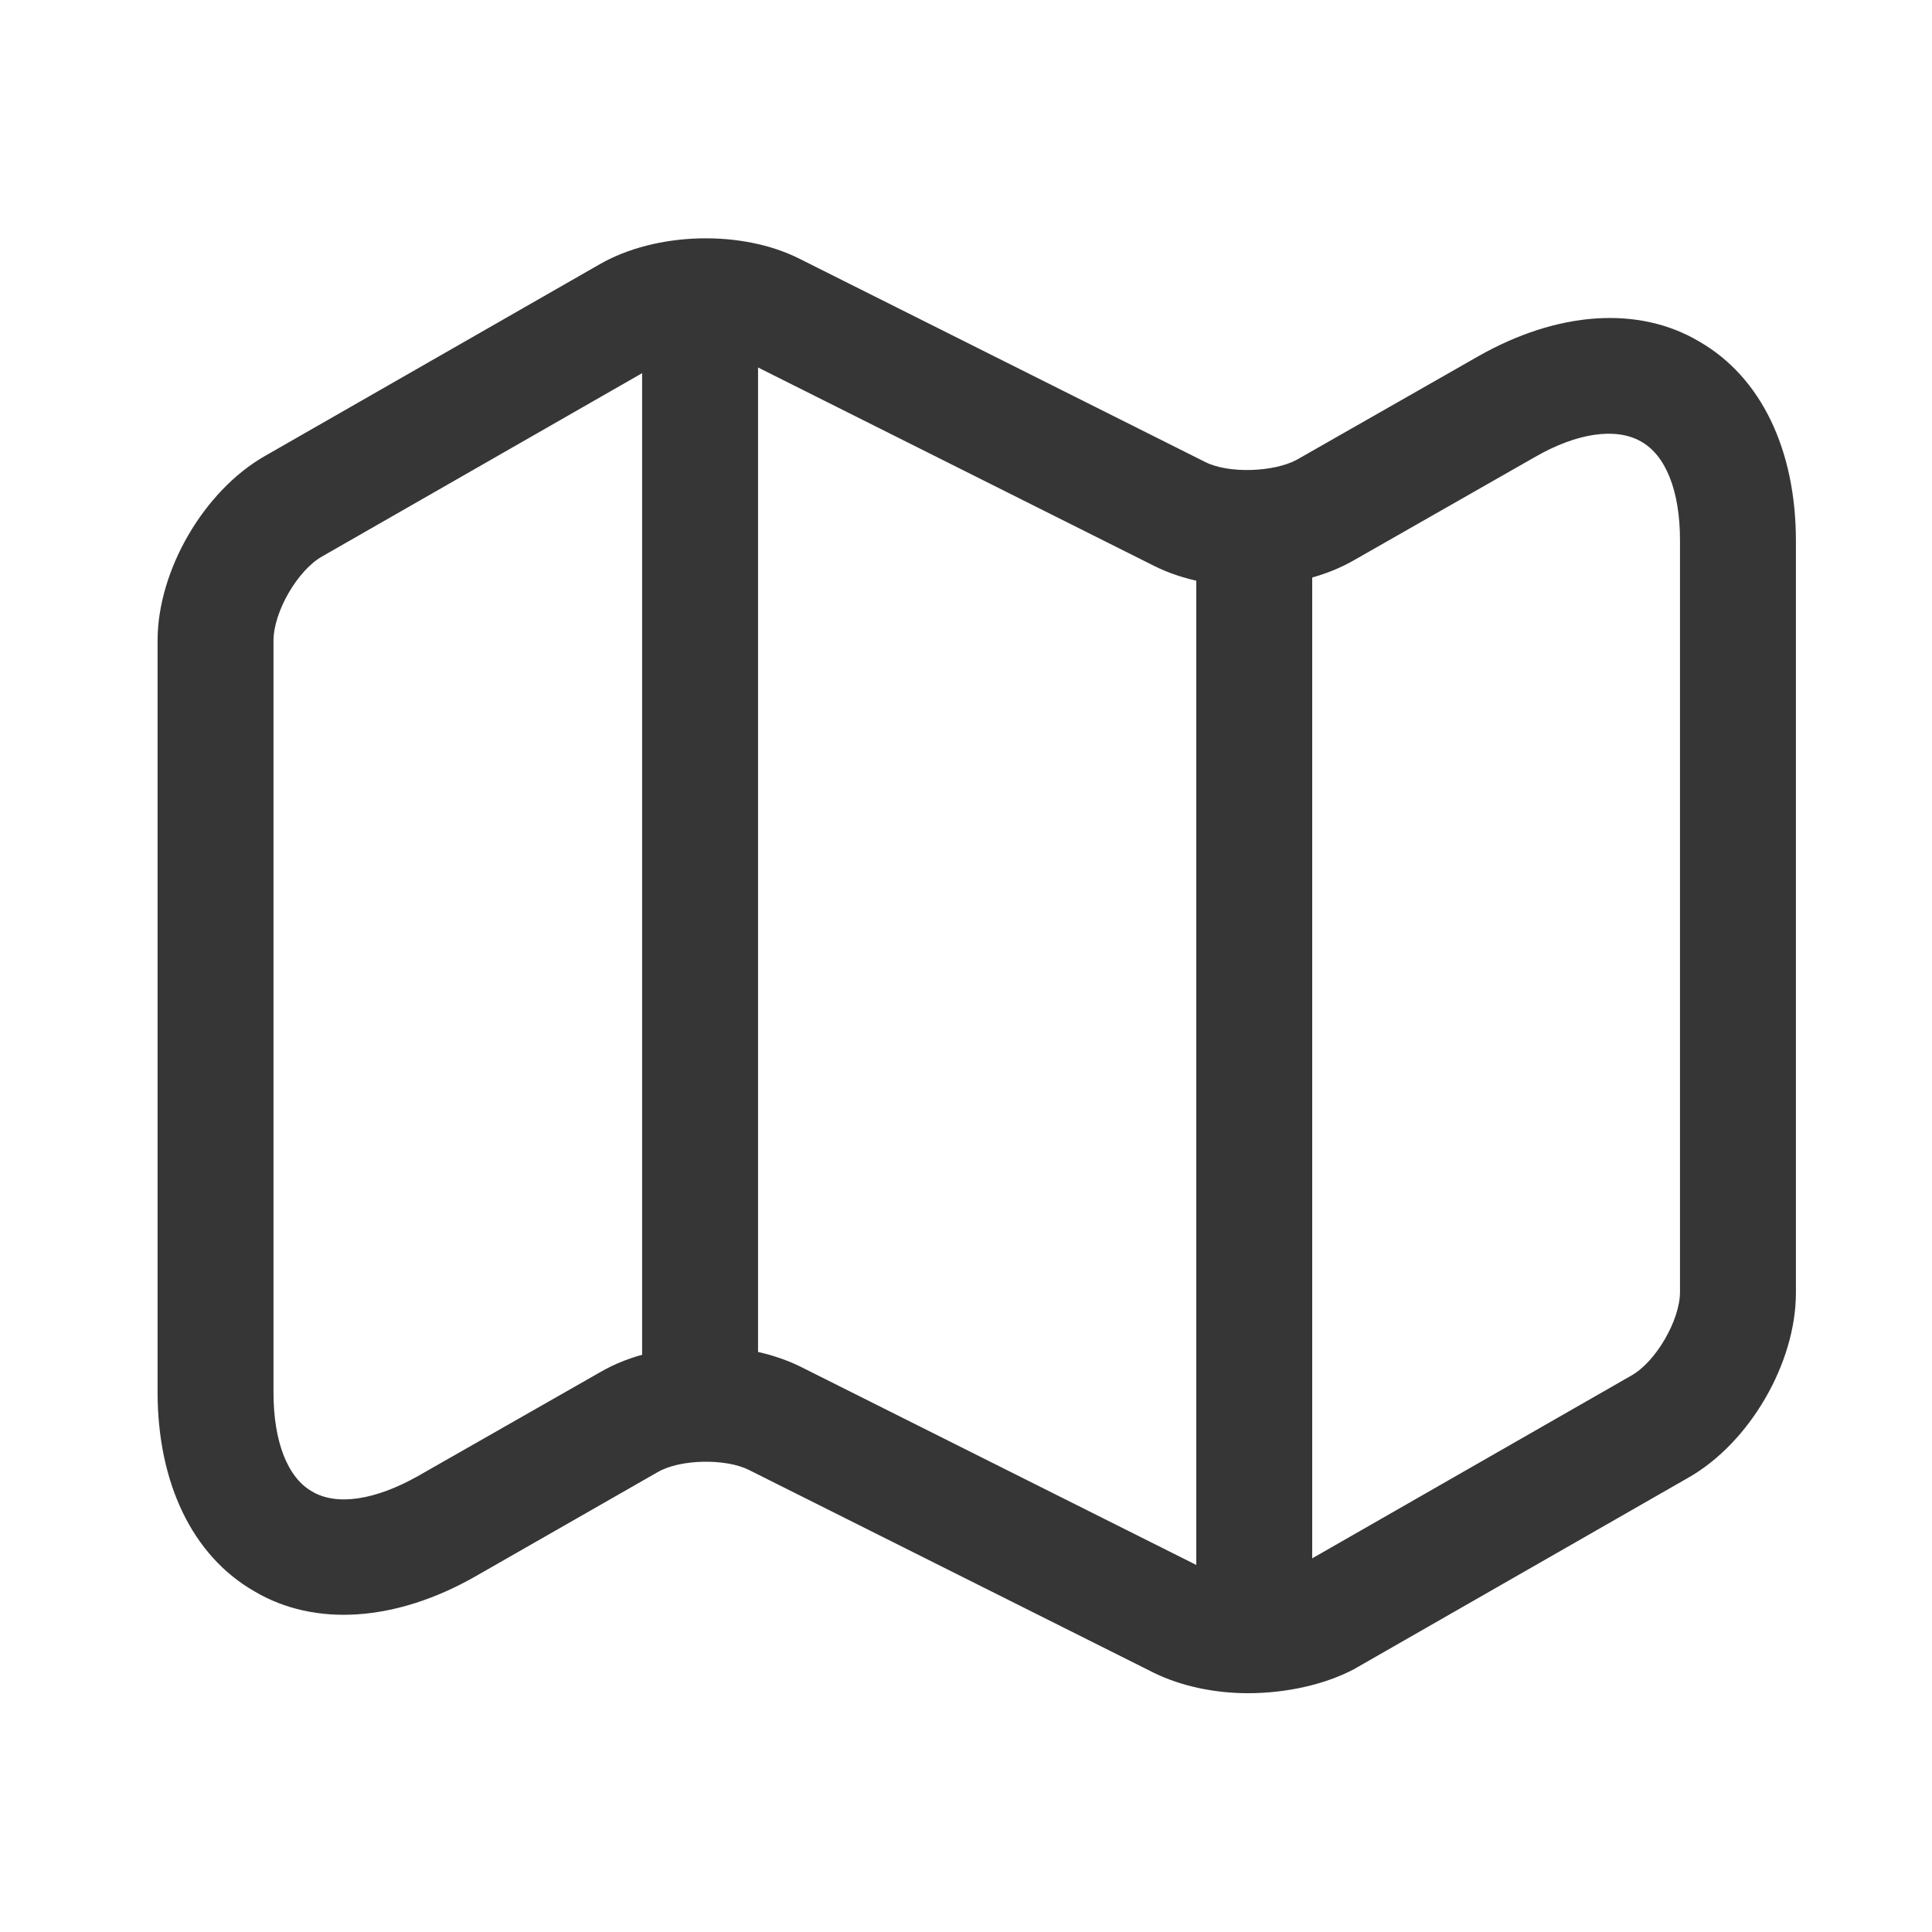 <svg width="25" height="25" viewBox="0 0 25 25" fill="none" xmlns="http://www.w3.org/2000/svg">
<path d="M16.149 21.91C15.719 21.91 15.289 21.82 14.939 21.65L9.689 19.02C9.389 18.87 8.799 18.88 8.509 19.05L6.149 20.4C5.129 20.98 4.079 21.06 3.289 20.59C2.489 20.13 2.039 19.19 2.039 18.01V8.29C2.039 7.38 2.639 6.35 3.429 5.9L7.759 3.42C8.489 3 9.599 2.97 10.349 3.35L15.599 5.98C15.899 6.13 16.479 6.11 16.779 5.95L19.129 4.61C20.149 4.03 21.199 3.95 21.989 4.42C22.789 4.88 23.239 5.82 23.239 7V16.73C23.239 17.64 22.639 18.67 21.849 19.12L17.519 21.6C17.139 21.8 16.639 21.91 16.149 21.91ZM9.139 17.42C9.569 17.42 9.999 17.51 10.349 17.68L15.599 20.31C15.899 20.46 16.479 20.44 16.779 20.28L21.109 17.8C21.429 17.62 21.739 17.08 21.739 16.72V6.99C21.739 6.36 21.559 5.89 21.229 5.71C20.909 5.53 20.409 5.6 19.869 5.91L17.519 7.25C16.789 7.67 15.679 7.7 14.929 7.32L9.679 4.69C9.379 4.54 8.799 4.56 8.499 4.72L4.169 7.2C3.849 7.38 3.539 7.92 3.539 8.29V18.02C3.539 18.65 3.719 19.12 4.039 19.3C4.359 19.49 4.859 19.41 5.409 19.1L7.759 17.76C8.149 17.53 8.649 17.42 9.139 17.42Z" fill="#363636"/>
<path d="M9.059 18.25C8.649 18.25 8.309 17.91 8.309 17.5V4.5C8.309 4.09 8.649 3.75 9.059 3.75C9.469 3.75 9.809 4.09 9.809 4.5V17.5C9.809 17.91 9.469 18.25 9.059 18.25Z" fill="#363636"/>
<path d="M16.23 21.249C15.82 21.249 15.48 20.909 15.48 20.499V7.119C15.48 6.709 15.82 6.369 16.23 6.369C16.64 6.369 16.98 6.709 16.98 7.119V20.499C16.98 20.909 16.64 21.249 16.23 21.249Z" fill="#363636"/>
</svg>
